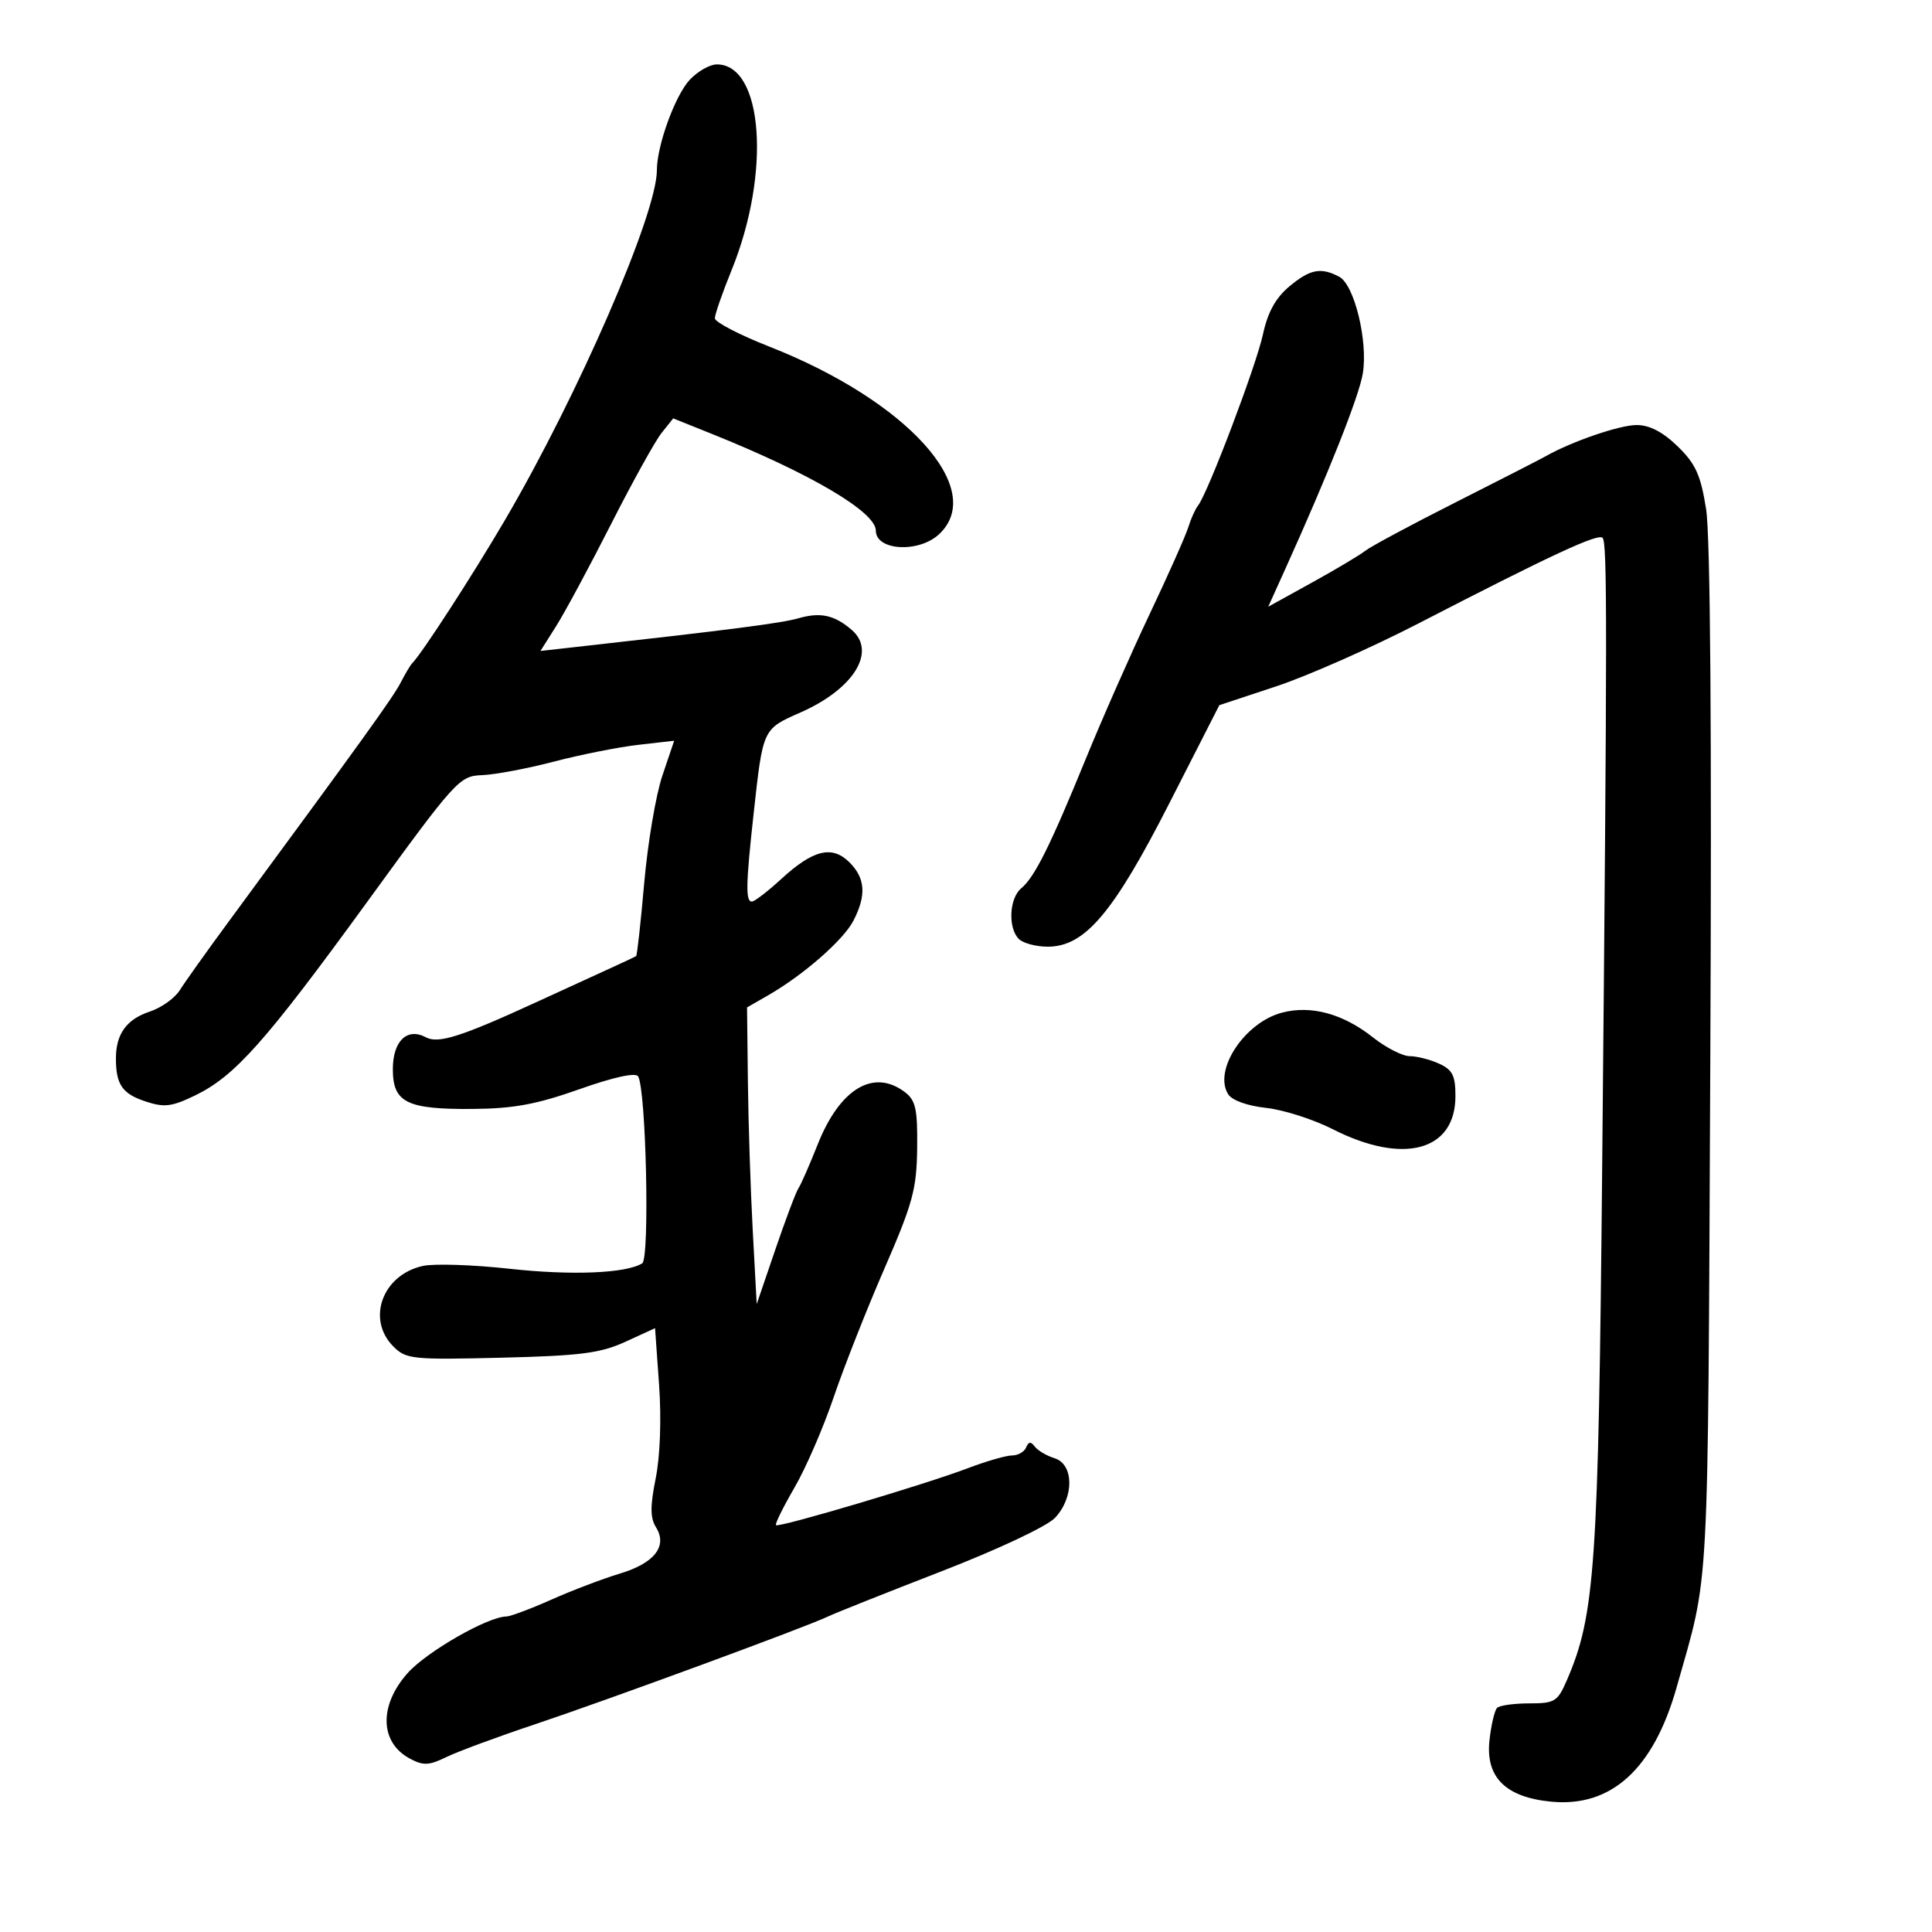<svg xmlns="http://www.w3.org/2000/svg" width="300" height="300" viewBox="0 0 300 300" version="1.1">
	<path d="M 107.112 12.380 C 104.836 14.804, 102 22.600, 102 26.437 C 102 33.206, 89.837 61.226, 78.460 80.667 C 73.451 89.226, 65.502 101.501, 63.998 103 C 63.723 103.275, 62.917 104.629, 62.209 106.008 C 61.052 108.261, 56.350 114.795, 35.586 143 C 32.144 147.675, 28.696 152.514, 27.922 153.752 C 27.149 154.991, 25.046 156.490, 23.250 157.082 C 19.654 158.269, 18 160.560, 18 164.352 C 18 168.409, 18.986 169.840, 22.603 171.034 C 25.514 171.995, 26.668 171.855, 30.284 170.104 C 36.481 167.105, 41.207 161.789, 57.049 140 C 70.820 121.058, 71.330 120.496, 74.863 120.363 C 76.863 120.288, 81.875 119.344, 86 118.265 C 90.125 117.186, 96.016 116.014, 99.091 115.661 L 104.683 115.020 102.852 120.444 C 101.844 123.428, 100.578 130.911, 100.037 137.074 C 99.496 143.237, 98.929 148.363, 98.777 148.464 C 98.625 148.565, 96.925 149.366, 95 150.244 C 93.075 151.121, 87.900 153.494, 83.500 155.516 C 71.621 160.975, 68.074 162.110, 66.135 161.072 C 63.221 159.512, 61 161.650, 61 166.015 C 61 171.208, 63.147 172.277, 73.427 172.196 C 79.739 172.147, 83.349 171.478, 89.979 169.129 C 95.272 167.254, 98.693 166.504, 99.083 167.134 C 100.329 169.150, 100.909 195.438, 99.724 196.171 C 97.196 197.733, 88.773 198.075, 79.088 197.010 C 73.442 196.388, 67.400 196.192, 65.662 196.574 C 59.381 197.954, 56.859 204.859, 61.090 209.090 C 63.056 211.056, 64.049 211.159, 77.840 210.823 C 90.146 210.523, 93.240 210.126, 97.109 208.351 L 101.717 206.237 102.342 215.036 C 102.716 220.309, 102.507 226.121, 101.820 229.541 C 100.945 233.898, 100.955 235.698, 101.860 237.147 C 103.696 240.087, 101.628 242.734, 96.233 244.353 C 93.630 245.134, 88.857 246.949, 85.626 248.386 C 82.395 249.824, 79.245 251.004, 78.626 251.010 C 75.743 251.035, 66.254 256.475, 63.295 259.799 C 58.815 264.833, 58.964 270.572, 63.639 273.074 C 65.728 274.193, 66.601 274.156, 69.304 272.839 C 71.062 271.983, 77.225 269.702, 83 267.772 C 94.267 264.005, 125.201 252.630, 128.500 251.041 C 129.600 250.511, 137.510 247.359, 146.079 244.036 C 155.005 240.574, 162.585 237.007, 163.829 235.682 C 166.816 232.502, 166.773 227.376, 163.750 226.433 C 162.512 226.046, 161.128 225.229, 160.674 224.615 C 160.078 223.811, 159.706 223.849, 159.341 224.750 C 159.062 225.437, 158.083 226, 157.167 226.001 C 156.250 226.001, 153.152 226.893, 150.283 227.984 C 143.624 230.515, 120.919 237.253, 120.494 236.825 C 120.317 236.646, 121.609 234.025, 123.365 231 C 125.122 227.975, 127.855 221.675, 129.439 217 C 131.024 212.325, 134.573 203.325, 137.326 197 C 141.738 186.864, 142.342 184.645, 142.416 178.295 C 142.487 172.202, 142.191 170.857, 140.500 169.577 C 135.638 165.898, 130.403 169.049, 126.964 177.722 C 125.704 180.900, 124.366 183.950, 123.990 184.500 C 123.614 185.050, 122 189.325, 120.403 194 L 117.500 202.500 116.882 191 C 116.541 184.675, 116.204 174.310, 116.132 167.966 L 116 156.431 119.250 154.565 C 124.757 151.403, 130.958 145.983, 132.516 142.970 C 134.553 139.030, 134.377 136.377, 131.913 133.913 C 129.215 131.215, 126.273 131.933, 121.298 136.502 C 119.209 138.421, 117.162 139.993, 116.750 139.995 C 115.763 140.002, 115.813 137.346, 117.006 126.500 C 118.486 113.039, 118.391 113.244, 124.347 110.610 C 132.583 106.968, 136.163 101.168, 132.250 97.807 C 129.558 95.495, 127.401 95.025, 123.985 96.004 C 121.301 96.774, 113.409 97.790, 88.713 100.545 L 83.925 101.079 86.377 97.195 C 87.725 95.059, 91.549 87.954, 94.874 81.406 C 98.199 74.858, 101.733 68.480, 102.727 67.233 L 104.534 64.966 110.517 67.368 C 125.913 73.549, 136 79.499, 136 82.399 C 136 85.514, 142.661 85.896, 145.811 82.961 C 153.300 75.984, 140.857 62.226, 119.454 53.818 C 114.808 51.993, 111.006 50.015, 111.004 49.422 C 111.002 48.830, 112.175 45.455, 113.611 41.922 C 119.734 26.858, 118.517 10, 111.307 10 C 110.230 10, 108.342 11.071, 107.112 12.380 M 200.155 44.523 C 198.065 46.281, 196.839 48.526, 196.110 51.922 C 195.077 56.739, 187.561 76.563, 186.033 78.500 C 185.600 79.050, 184.917 80.566, 184.517 81.868 C 184.117 83.171, 181.414 89.246, 178.511 95.368 C 175.607 101.491, 171.162 111.567, 168.631 117.759 C 163.078 131.350, 160.656 136.211, 158.573 137.939 C 156.714 139.482, 156.495 144.095, 158.200 145.800 C 158.860 146.460, 160.884 147, 162.697 147 C 168.456 147, 172.884 141.773, 181.582 124.712 L 189.337 109.500 198.176 106.572 C 203.038 104.962, 212.975 100.568, 220.258 96.808 C 240.752 86.228, 248.129 82.796, 248.843 83.509 C 249.586 84.251, 249.579 96.884, 248.788 181 C 248.204 243.232, 247.685 250.788, 243.306 260.896 C 241.861 264.232, 241.426 264.500, 237.456 264.500 C 235.097 264.500, 232.851 264.815, 232.466 265.201 C 232.081 265.586, 231.550 267.836, 231.288 270.201 C 230.648 275.960, 233.774 279.080, 240.871 279.762 C 250.213 280.659, 256.765 274.685, 260.349 262 C 265.501 243.762, 265.169 249.937, 265.572 165 C 265.815 113.684, 265.585 83.214, 264.923 79.052 C 264.079 73.741, 263.298 72.021, 260.499 69.302 C 258.203 67.072, 256.136 66, 254.132 66 C 251.484 66, 244.046 68.554, 240 70.852 C 239.175 71.320, 232.875 74.545, 226 78.017 C 219.125 81.489, 212.825 84.868, 212 85.526 C 211.175 86.183, 207.447 88.406, 203.716 90.465 L 196.932 94.210 199.578 88.355 C 206.308 73.459, 211.062 61.462, 211.622 57.965 C 212.428 52.924, 210.305 44.234, 207.961 42.979 C 205.114 41.455, 203.397 41.795, 200.155 44.523 M 199.046 157.249 C 193.251 158.782, 188.373 166.185, 190.706 169.905 C 191.304 170.859, 193.676 171.715, 196.603 172.034 C 199.297 172.328, 203.941 173.812, 206.925 175.331 C 217.900 180.919, 226 178.741, 226 170.202 C 226 167.014, 225.546 166.114, 223.453 165.161 C 222.052 164.522, 220.001 164, 218.894 164 C 217.788 164, 215.222 162.688, 213.191 161.083 C 208.526 157.397, 203.569 156.054, 199.046 157.249" stroke="none" fill="black" fill-rule="evenodd"/>
</svg>